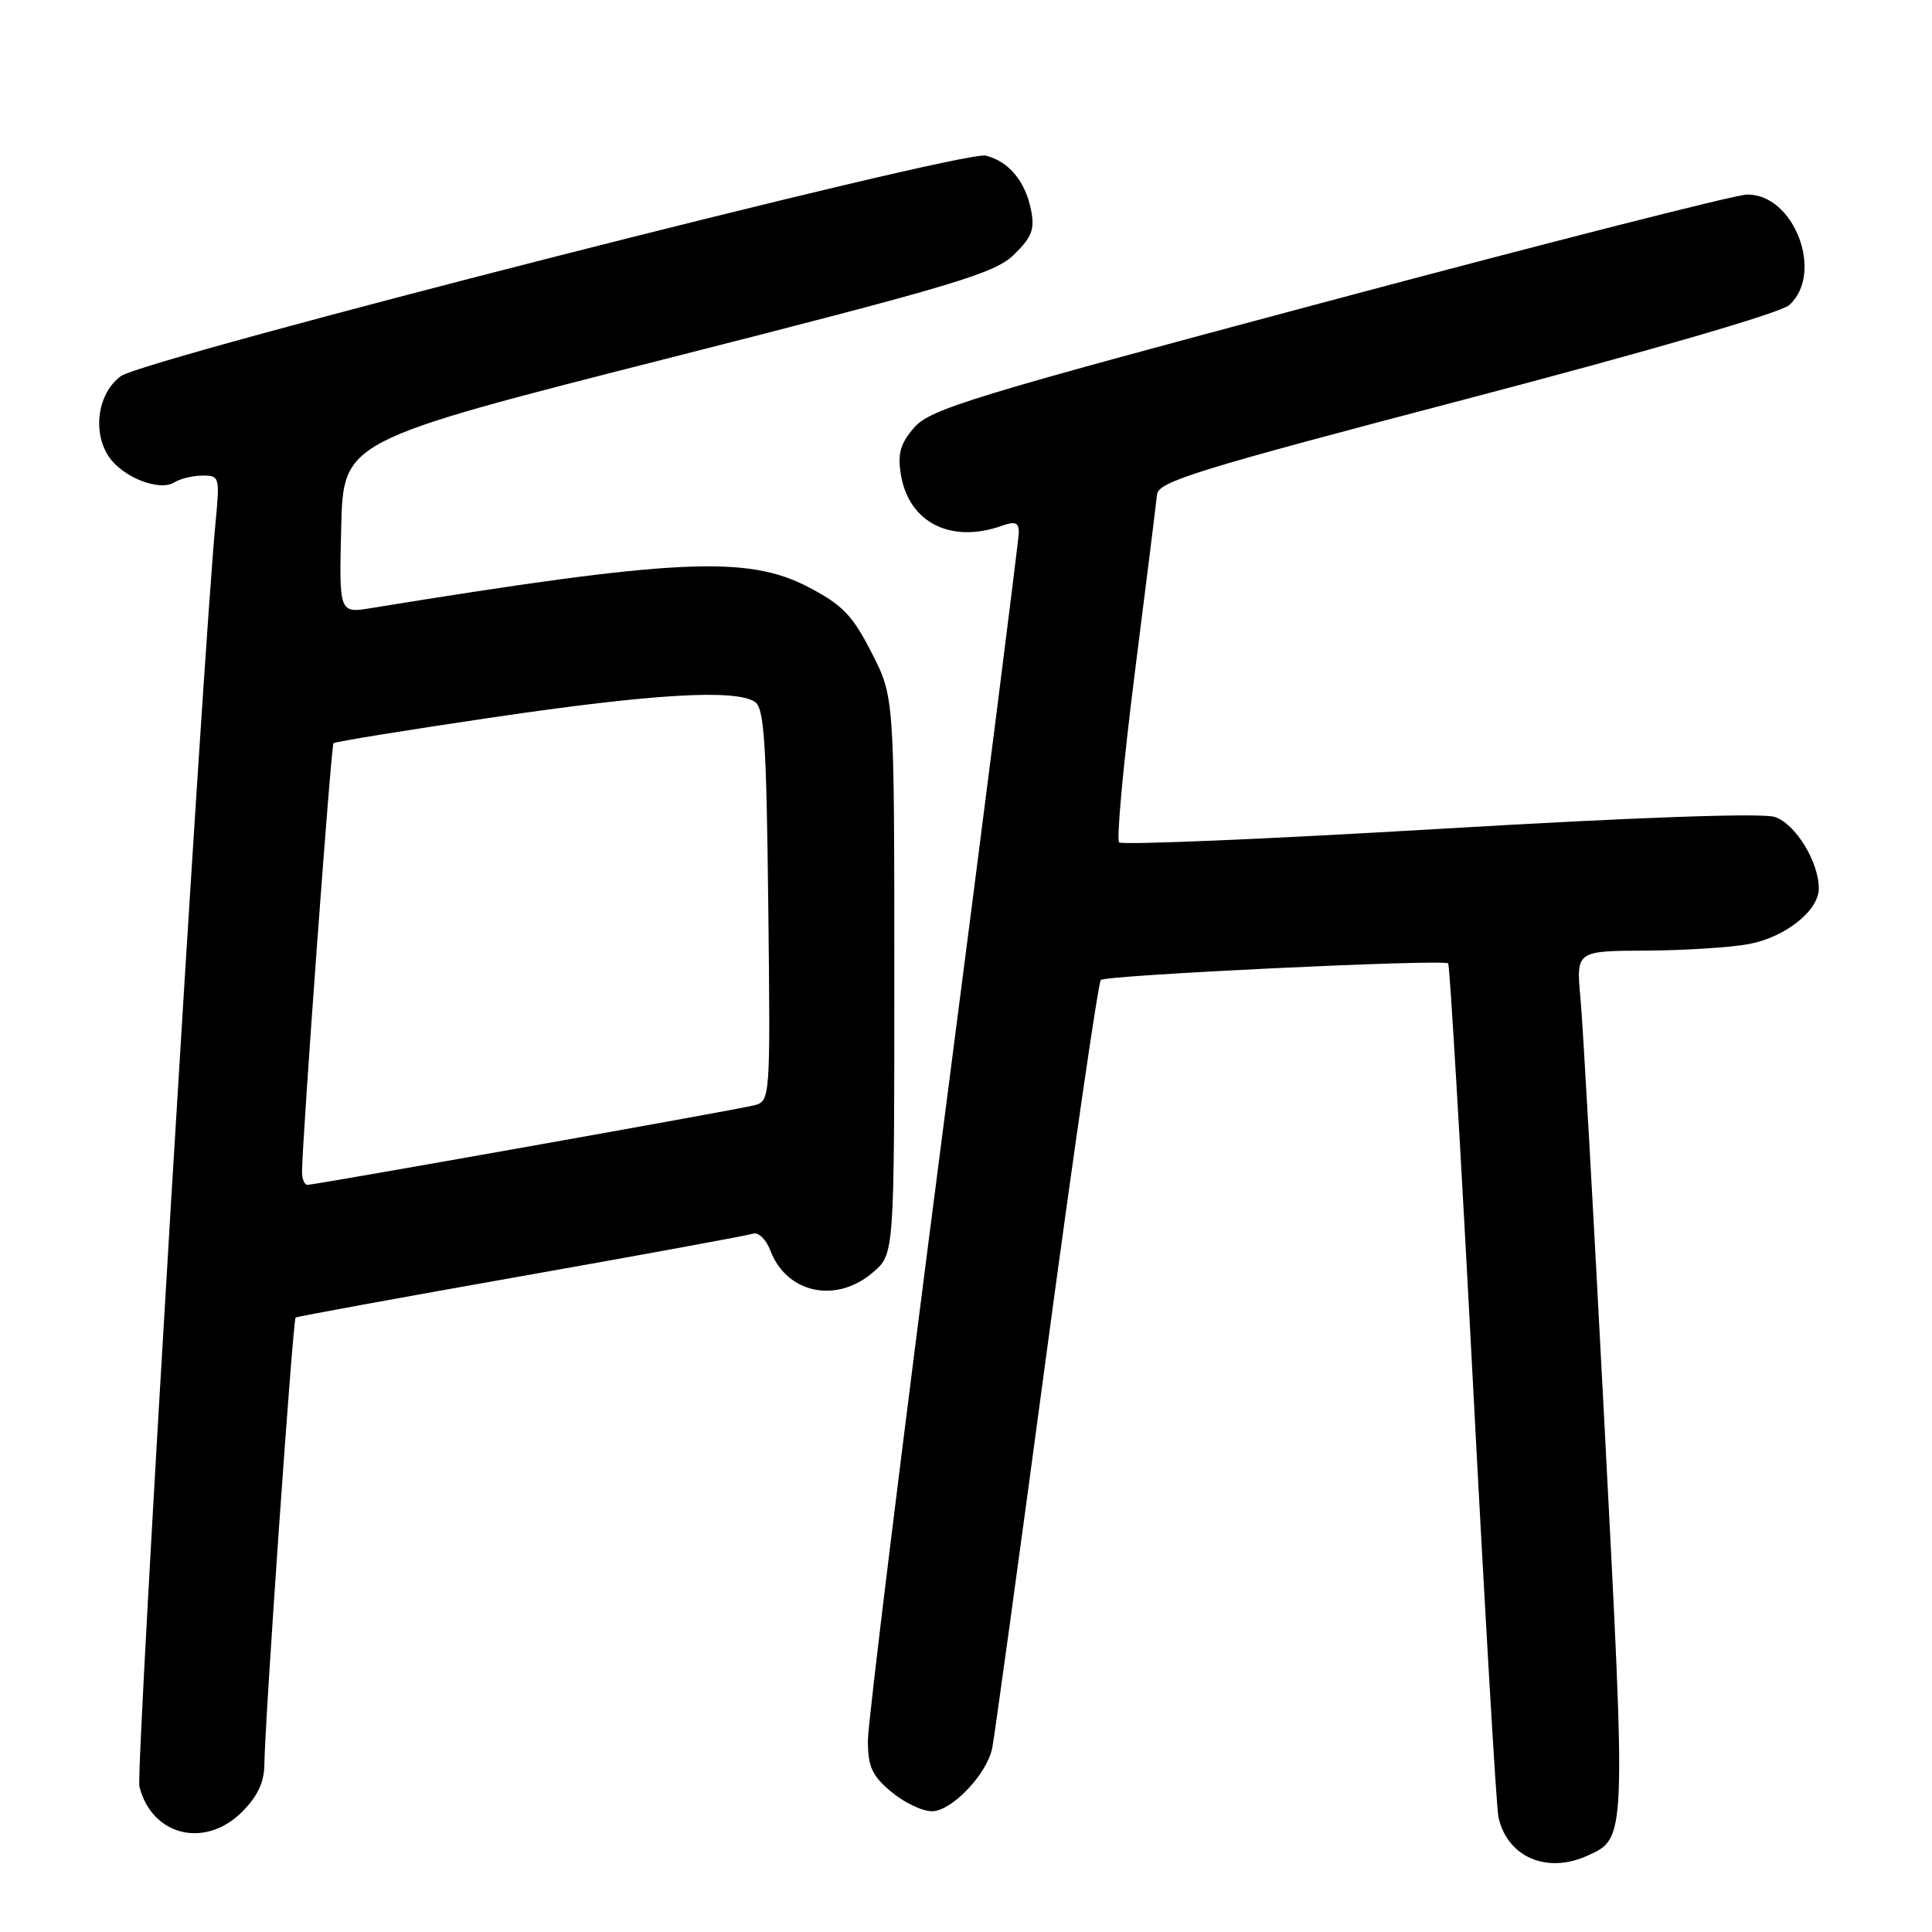 <?xml version="1.0" encoding="UTF-8" standalone="no"?>
<!DOCTYPE svg PUBLIC "-//W3C//DTD SVG 1.1//EN" "http://www.w3.org/Graphics/SVG/1.1/DTD/svg11.dtd" >
<svg xmlns="http://www.w3.org/2000/svg" xmlns:xlink="http://www.w3.org/1999/xlink" version="1.1" viewBox="0 0 256 256">
 <g >
 <path fill="currentColor"
d=" M 210.34 245.89 C 215.50 243.54 215.48 244.04 212.63 189.31 C 211.18 161.36 209.74 135.69 209.42 132.25 C 208.84 126.00 208.84 126.00 218.17 125.96 C 223.30 125.93 229.44 125.54 231.80 125.08 C 236.62 124.15 241.00 120.65 241.00 117.73 C 241.00 114.19 237.91 109.16 235.17 108.25 C 233.49 107.70 216.98 108.28 190.73 109.83 C 167.76 111.19 148.66 111.99 148.29 111.62 C 147.92 111.25 148.85 101.17 150.36 89.22 C 151.88 77.28 153.20 66.62 153.31 65.53 C 153.48 63.81 158.58 62.24 194.34 52.86 C 218.80 46.44 235.95 41.45 237.09 40.42 C 241.78 36.18 237.66 25.57 231.42 25.79 C 229.81 25.84 204.88 32.19 176.00 39.91 C 128.89 52.48 123.26 54.20 121.15 56.64 C 119.29 58.78 118.92 60.09 119.37 62.87 C 120.40 69.23 125.99 72.07 132.75 69.67 C 134.50 69.04 135.00 69.23 135.00 70.53 C 135.00 71.44 130.50 106.89 125.00 149.30 C 119.50 191.71 115.00 228.30 115.00 230.61 C 115.00 234.09 115.54 235.28 118.08 237.41 C 119.77 238.83 122.20 240.00 123.49 240.00 C 126.08 240.00 130.72 235.16 131.47 231.67 C 131.72 230.48 134.93 207.23 138.58 180.00 C 142.24 152.77 145.52 130.21 145.87 129.85 C 146.48 129.21 191.12 127.08 191.89 127.65 C 192.10 127.81 193.58 152.82 195.17 183.22 C 196.76 213.62 198.28 239.52 198.55 240.78 C 199.71 246.06 204.96 248.34 210.34 245.89 Z  M 32.08 240.08 C 34.12 238.04 35.01 236.15 35.03 233.83 C 35.07 228.34 38.81 174.85 39.17 174.58 C 39.35 174.45 52.77 171.99 69.00 169.12 C 85.22 166.25 99.08 163.70 99.78 163.47 C 100.49 163.23 101.52 164.23 102.07 165.69 C 104.24 171.40 110.81 172.79 115.69 168.58 C 118.50 166.17 118.50 166.17 118.50 129.26 C 118.50 92.36 118.50 92.36 115.49 86.48 C 112.96 81.53 111.63 80.15 107.13 77.80 C 99.01 73.56 89.57 74.01 49.21 80.57 C 44.93 81.27 44.93 81.27 45.21 69.85 C 45.50 58.42 45.50 58.42 88.50 47.48 C 126.71 37.76 131.82 36.22 134.37 33.73 C 136.74 31.41 137.13 30.38 136.61 27.78 C 135.85 24.01 133.66 21.38 130.62 20.62 C 127.55 19.85 19.22 47.48 16.00 49.85 C 12.98 52.08 12.21 57.14 14.38 60.45 C 16.19 63.22 21.12 65.17 23.11 63.91 C 23.87 63.43 25.55 63.02 26.83 63.02 C 29.09 63.00 29.14 63.20 28.56 69.25 C 26.89 86.58 17.96 234.71 18.47 236.72 C 20.11 243.26 27.15 245.00 32.08 240.08 Z  M 40.02 155.25 C 40.08 150.46 43.87 98.80 44.19 98.48 C 44.39 98.28 53.88 96.74 65.28 95.06 C 86.42 91.94 97.32 91.29 100.00 92.98 C 101.26 93.77 101.55 98.13 101.80 119.93 C 102.09 145.94 102.09 145.94 99.80 146.49 C 96.91 147.18 41.77 156.99 40.75 157.00 C 40.34 157.00 40.01 156.21 40.02 155.25 Z "/>
</g>
</svg>